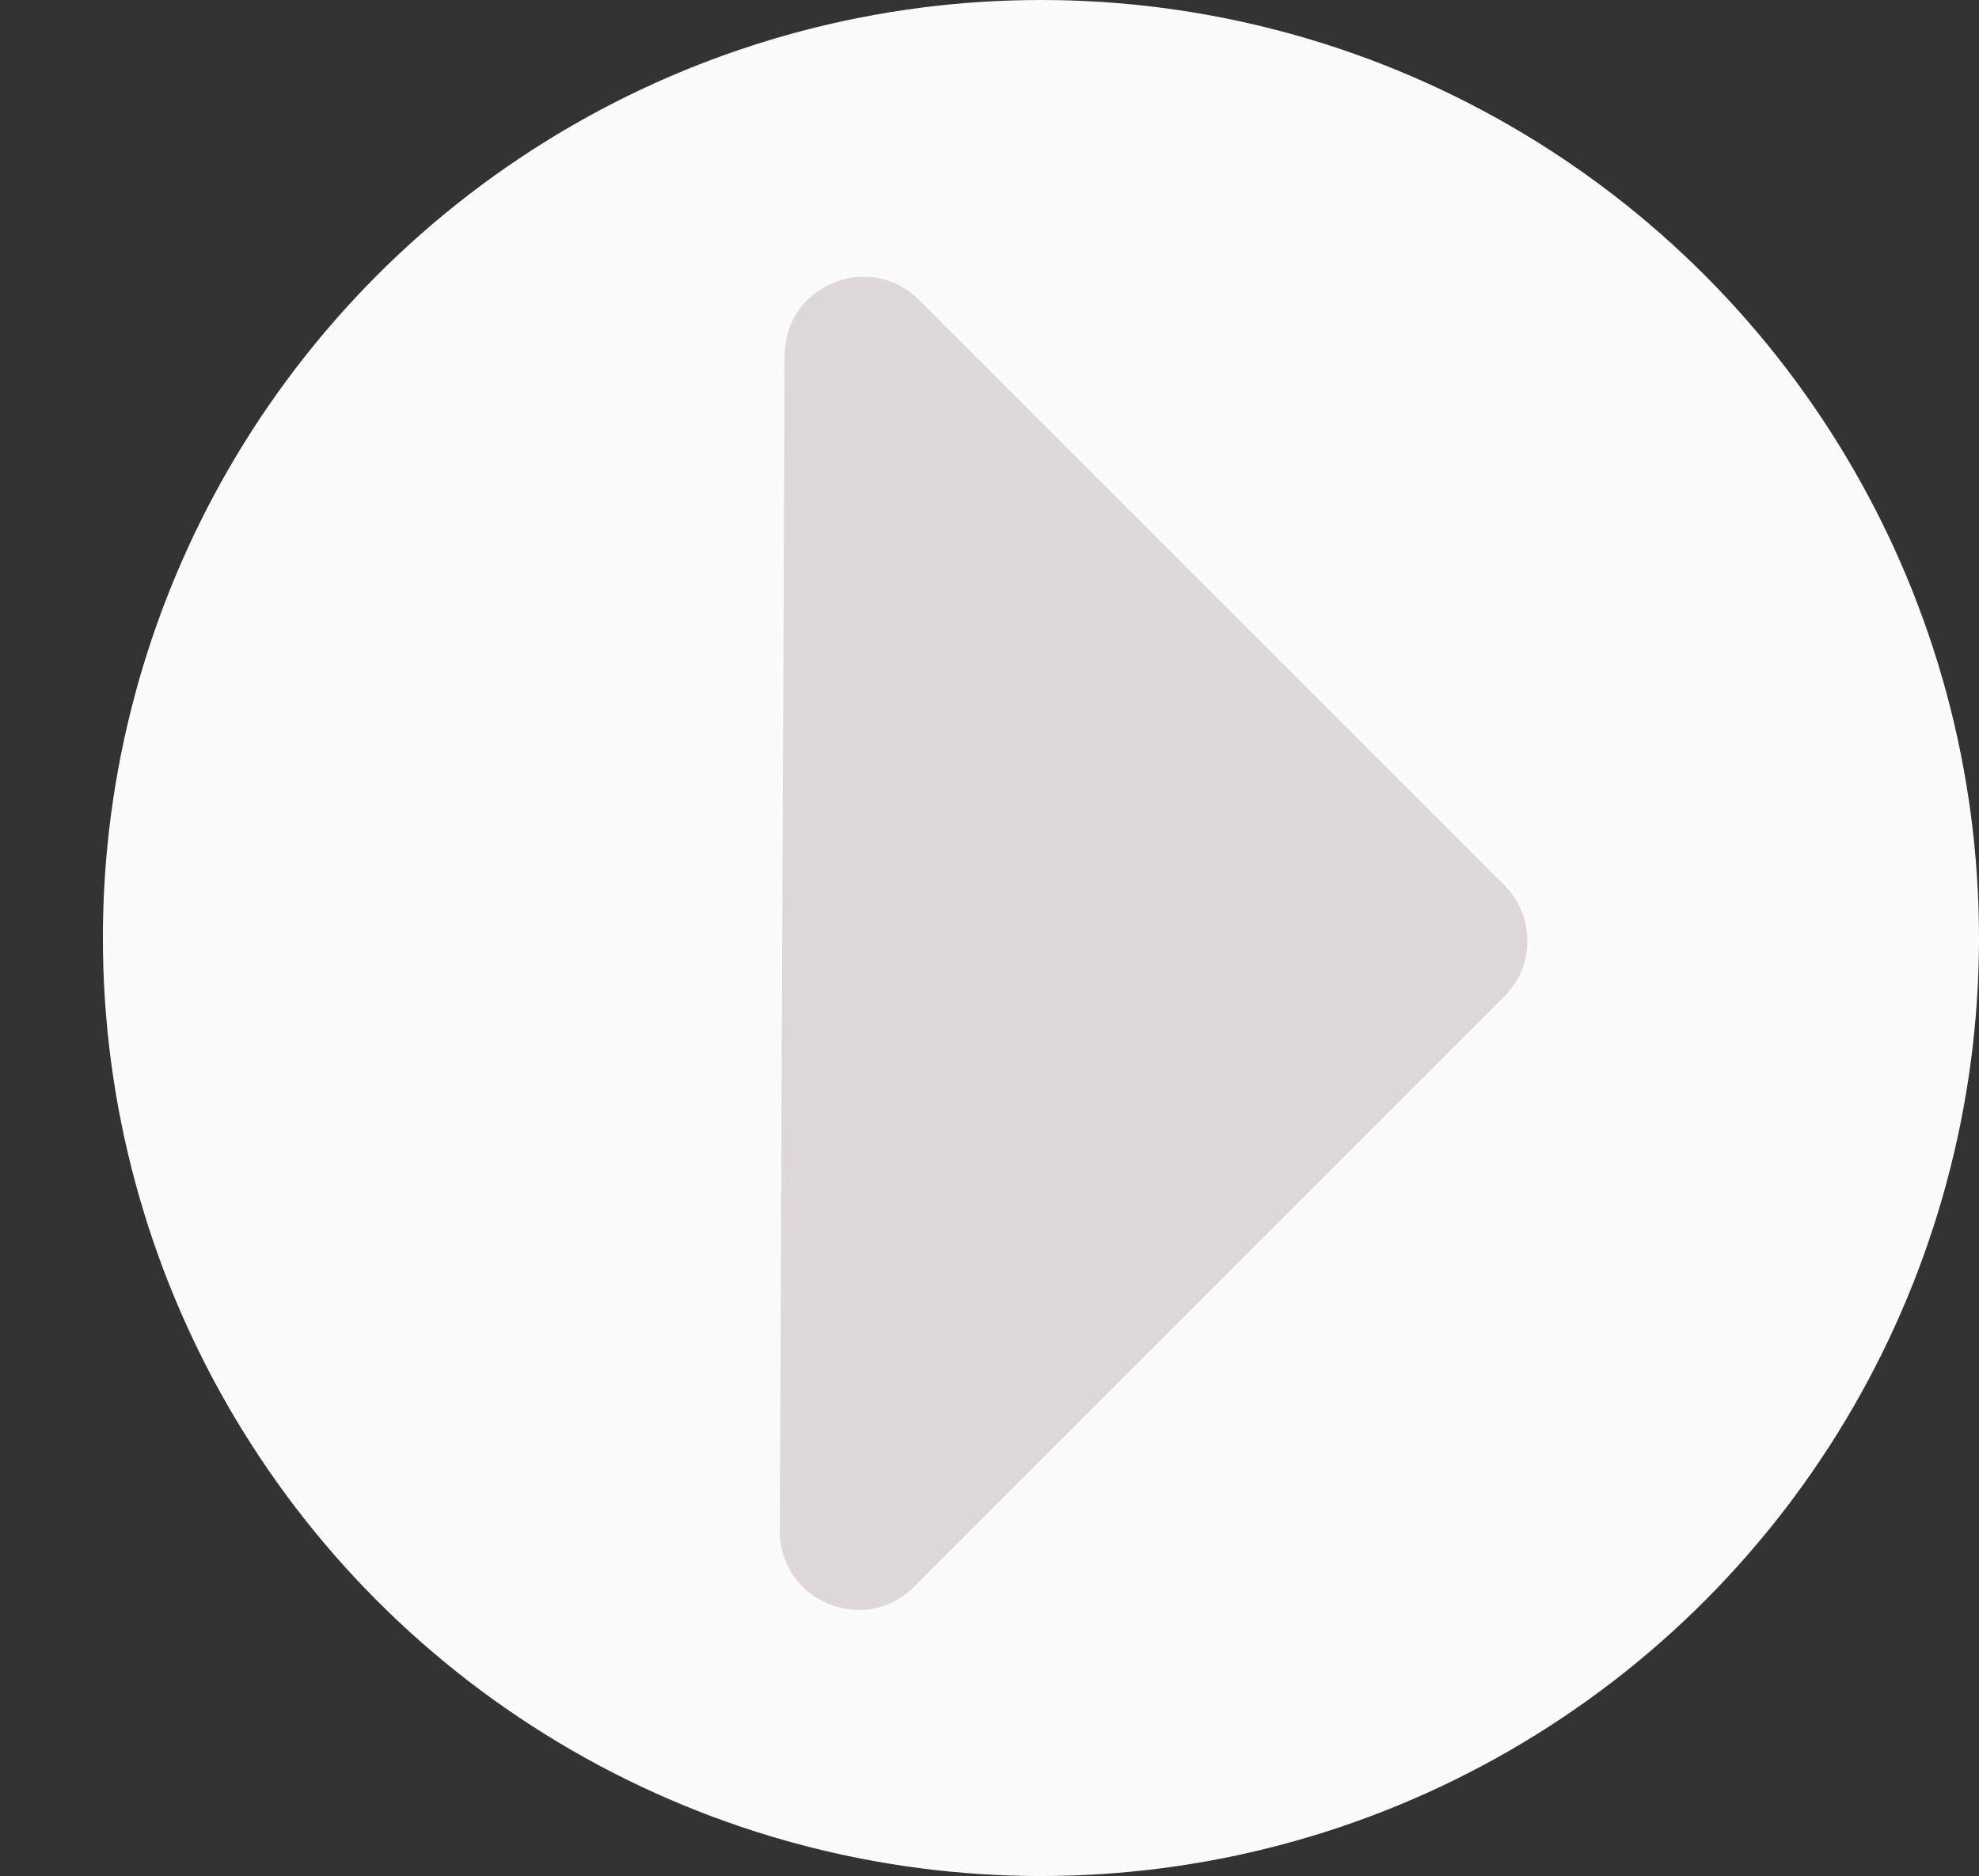 <svg width="327" height="310" viewBox="0 0 327 310" fill="none" xmlns="http://www.w3.org/2000/svg">
<rect x="0" y="0" width="327" height="310" fill="#333333" stroke="none"/>
<circle cx="172" cy="155" r="155" fill="#FBFBFB"/>
<path d="M151.844 49.547L248.574 146.277C253.651 151.354 253.651 159.585 248.574 164.662L151.042 262.194C142.834 270.402 128.802 264.556 128.85 252.948L129.652 58.686C129.699 47.13 143.673 41.376 151.844 49.547Z" fill="#DED8D8"/>
</svg>

